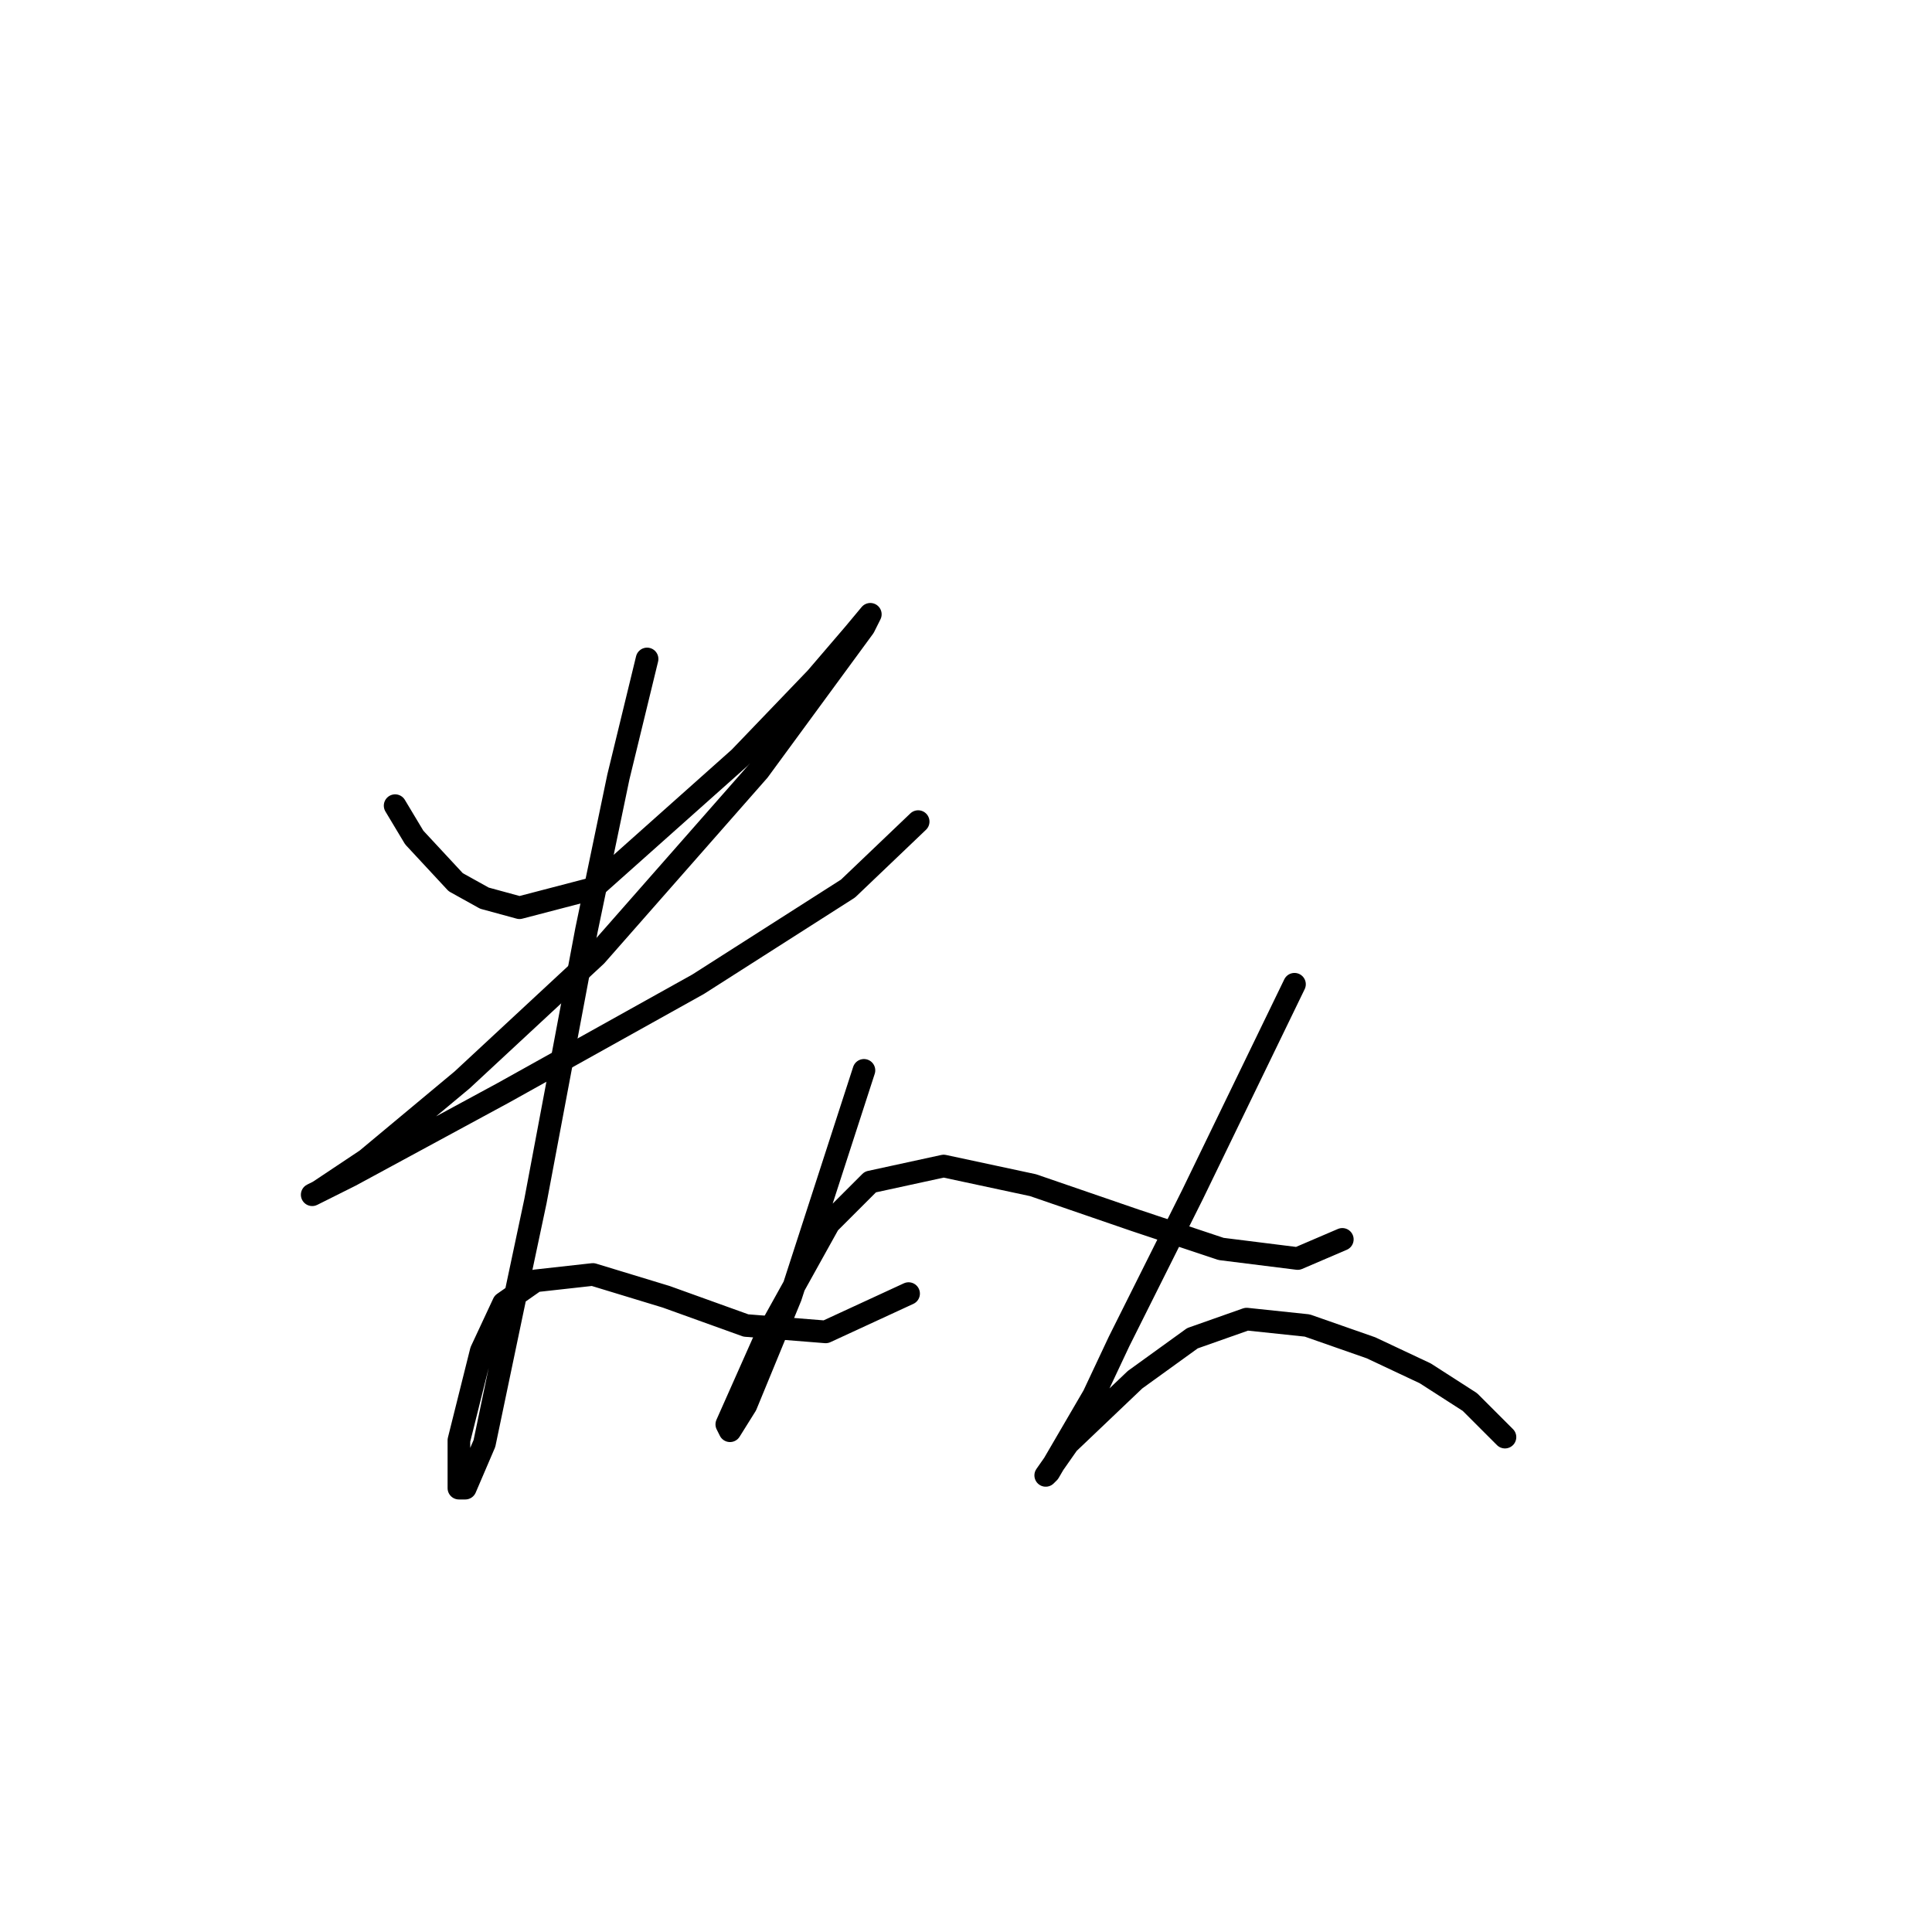 <?xml version="1.0" standalone="no"?>
    <svg width="256" height="256" xmlns="http://www.w3.org/2000/svg" version="1.1">
    <polyline stroke="black" stroke-width="3" stroke-linecap="round" fill="transparent" stroke-linejoin="round" points="52.357 106.754 54.892 110.979 60.386 116.896 64.189 119.009 68.837 120.276 78.557 117.741 97.996 100.415 108.138 89.85 113.209 83.934 115.322 81.398 114.477 83.089 100.531 102.105 78.979 126.615 61.231 143.096 48.553 153.661 42.215 157.886 41.369 158.309 46.44 155.773 66.724 144.786 92.502 130.418 112.364 117.741 121.661 108.867 121.661 108.867 " />
        <polyline stroke="black" stroke-width="3" stroke-linecap="round" fill="transparent" stroke-linejoin="round" points="85.741 87.315 81.938 102.95 77.712 123.234 70.95 159.154 67.992 173.099 64.189 191.271 61.653 197.187 60.808 197.187 60.808 190.848 63.766 179.016 66.724 172.677 70.95 169.719 78.557 168.874 88.276 171.832 98.841 175.635 109.406 176.48 120.393 171.409 120.393 171.409 " />
        <polyline stroke="black" stroke-width="3" stroke-linecap="round" fill="transparent" stroke-linejoin="round" points="114.477 141.828 104.757 171.832 98.841 186.2 96.728 189.58 96.305 188.735 101.376 177.325 109.828 162.112 115.322 156.619 125.041 154.506 136.874 157.041 150.396 161.69 161.806 165.493 171.948 166.761 177.864 164.225 177.864 164.225 " />
        <polyline stroke="black" stroke-width="3" stroke-linecap="round" fill="transparent" stroke-linejoin="round" points="171.526 130.418 158.003 158.309 148.283 177.748 144.903 184.932 138.987 195.074 138.564 195.496 141.522 191.271 150.396 182.819 158.003 177.325 165.187 174.79 173.216 175.635 181.668 178.593 188.852 181.974 194.768 185.777 199.416 190.425 199.416 190.425 " />
        </svg>